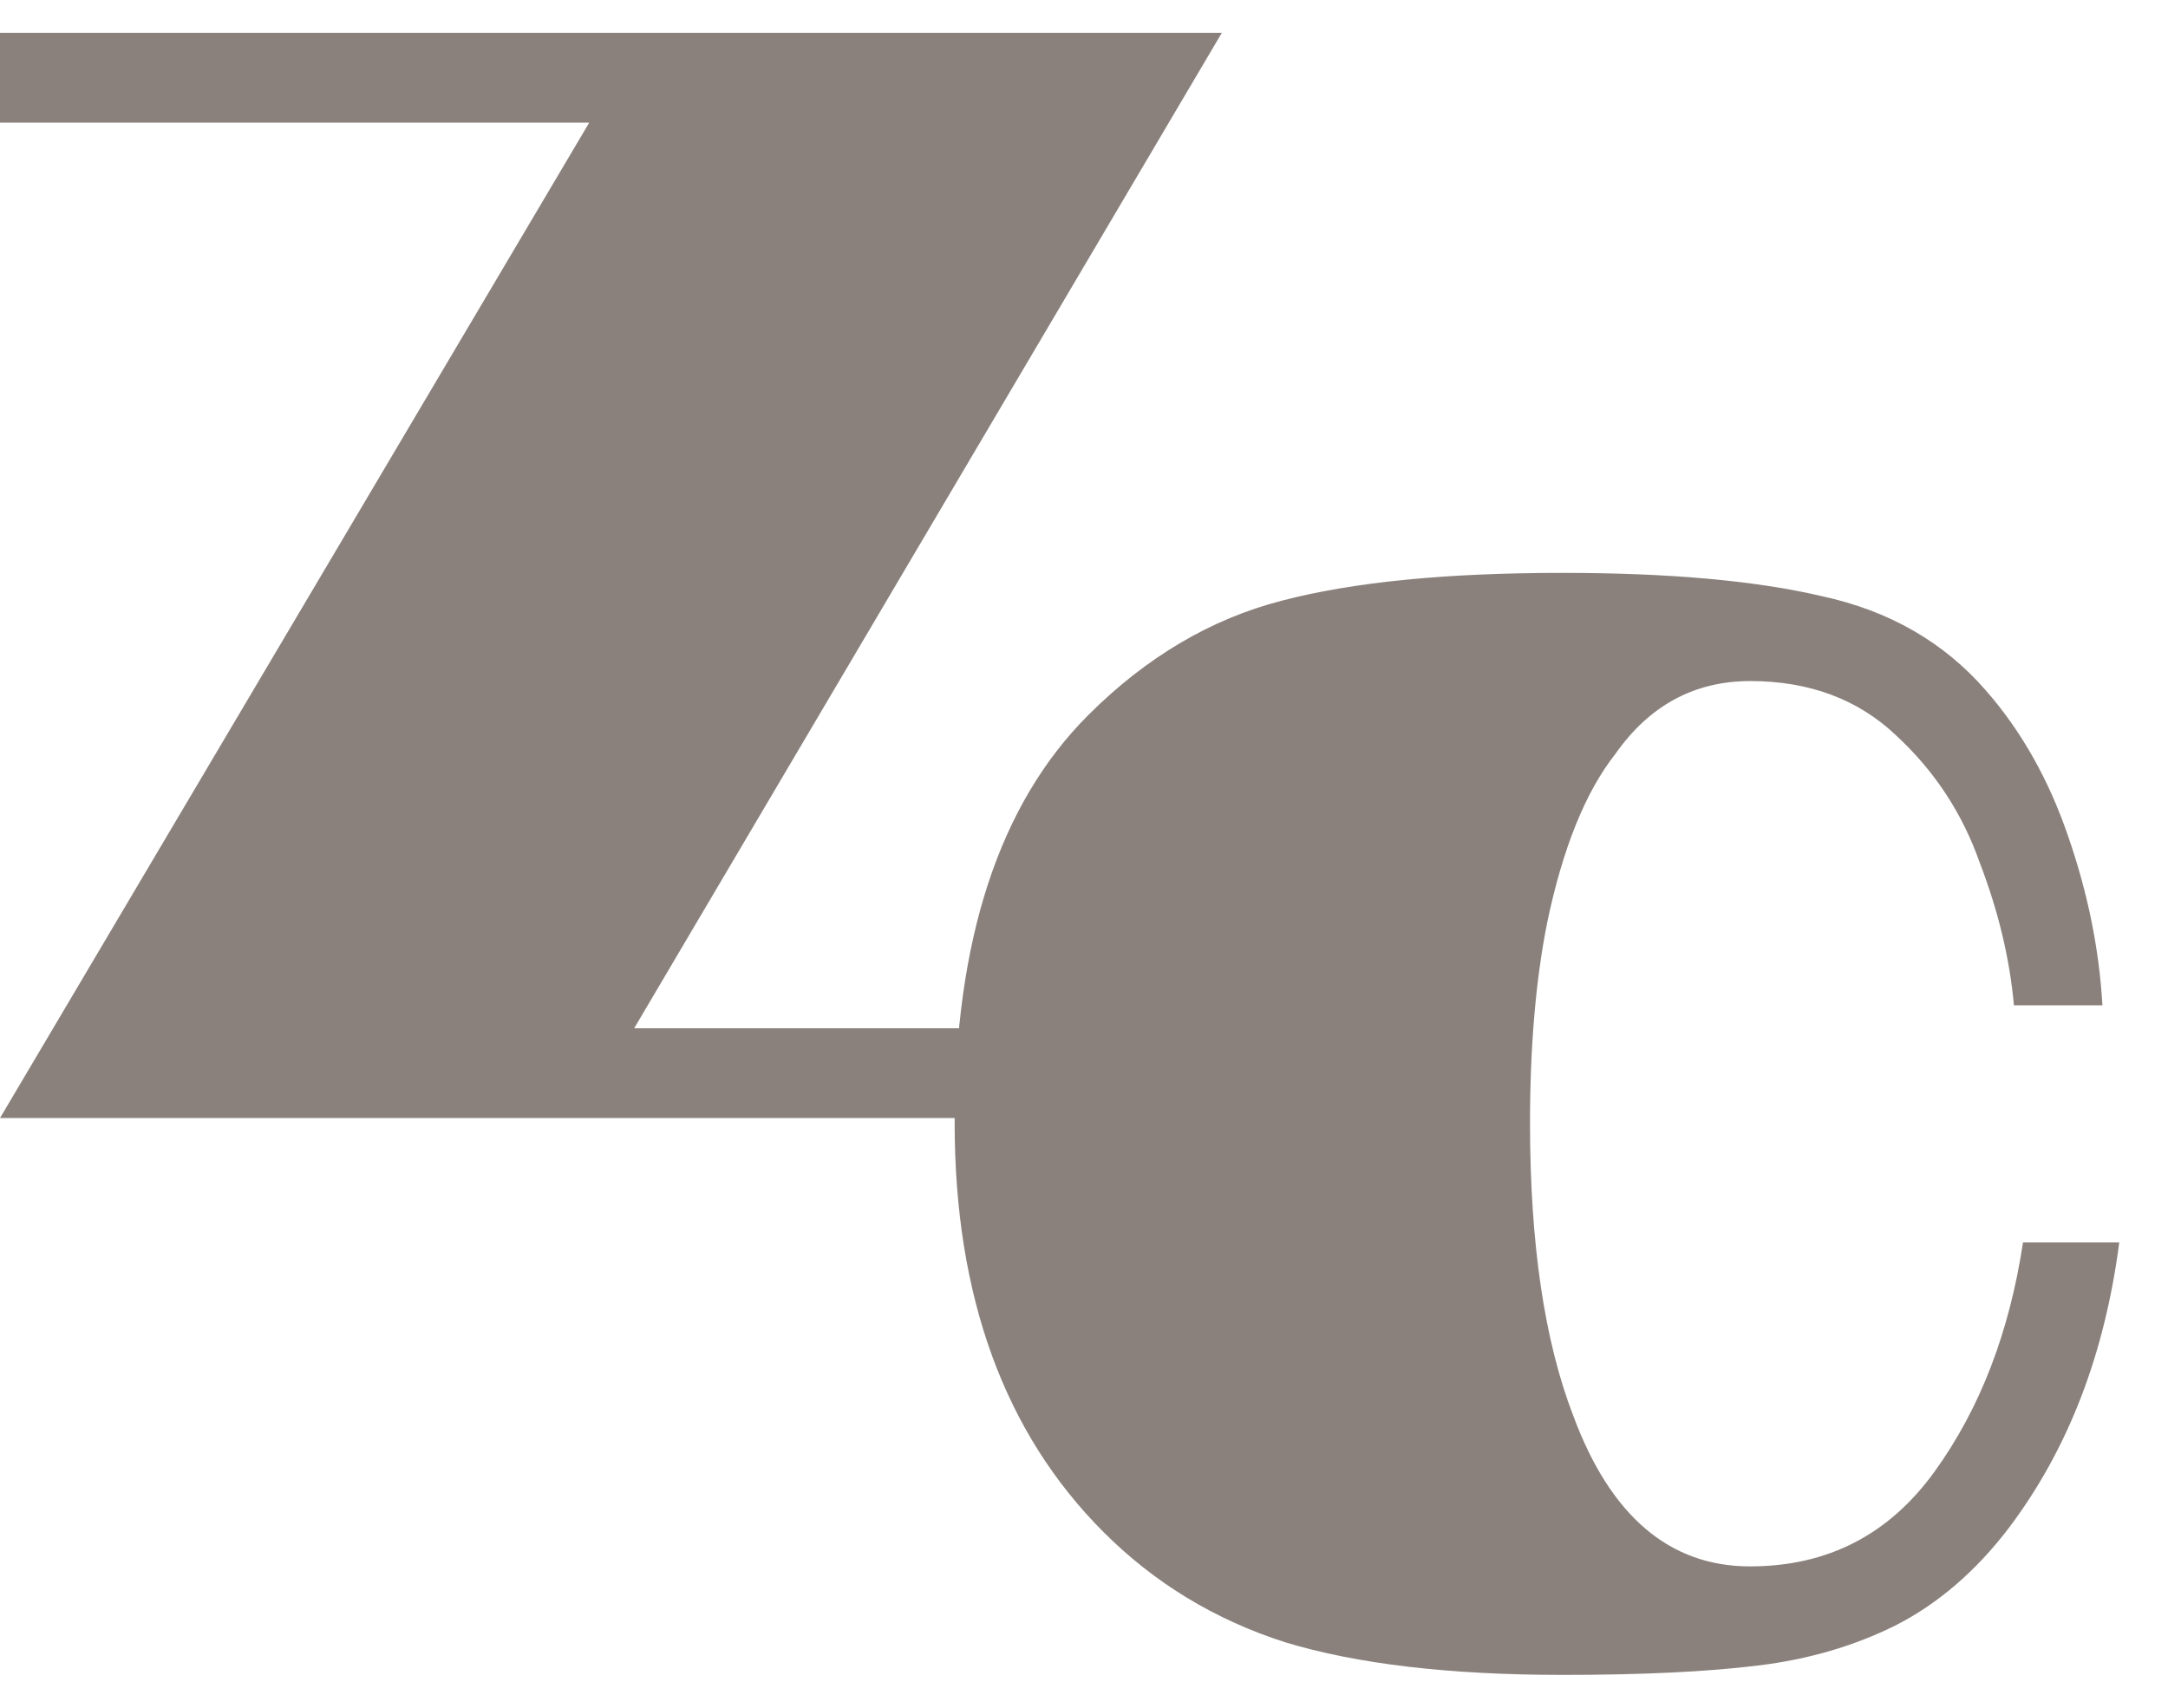 <svg width="33" height="26" viewBox="0 0 33 26" fill="none" xmlns="http://www.w3.org/2000/svg">
<path d="M8.969 1.867H0V0.5H18.598L9.653 15.655H18.598V17.022H0L8.969 1.867Z" fill="#8A817C"/>
<path d="M26.637 23.848C27.818 23.848 28.752 23.366 29.445 22.407C30.139 21.448 30.586 20.283 30.793 18.916H32.258C32.037 20.617 31.481 22.063 30.581 23.258C30.08 23.917 29.504 24.413 28.86 24.743C28.231 25.057 27.532 25.264 26.76 25.357C26.003 25.451 25.015 25.5 23.785 25.5C22.055 25.5 20.648 25.333 19.561 25.003C18.489 24.659 17.57 24.099 16.798 23.326C15.288 21.817 14.531 19.737 14.531 17.096C14.531 14.313 15.21 12.243 16.562 10.89C17.442 10.01 18.425 9.425 19.512 9.145C20.599 8.86 22.02 8.722 23.785 8.722C25.408 8.722 26.721 8.84 27.729 9.076C28.752 9.297 29.588 9.774 30.232 10.517C30.768 11.131 31.186 11.869 31.481 12.735C31.781 13.6 31.953 14.456 32.002 15.306H30.655C30.591 14.598 30.419 13.875 30.134 13.133C29.868 12.376 29.44 11.731 28.86 11.195C28.28 10.645 27.537 10.369 26.642 10.369C25.792 10.369 25.108 10.738 24.587 11.48C24.13 12.061 23.785 12.921 23.549 14.052C23.377 14.918 23.289 15.931 23.289 17.096C23.289 18.935 23.51 20.425 23.948 21.556C24.513 23.081 25.413 23.848 26.637 23.848Z" fill="#8A817C"/>
</svg>
